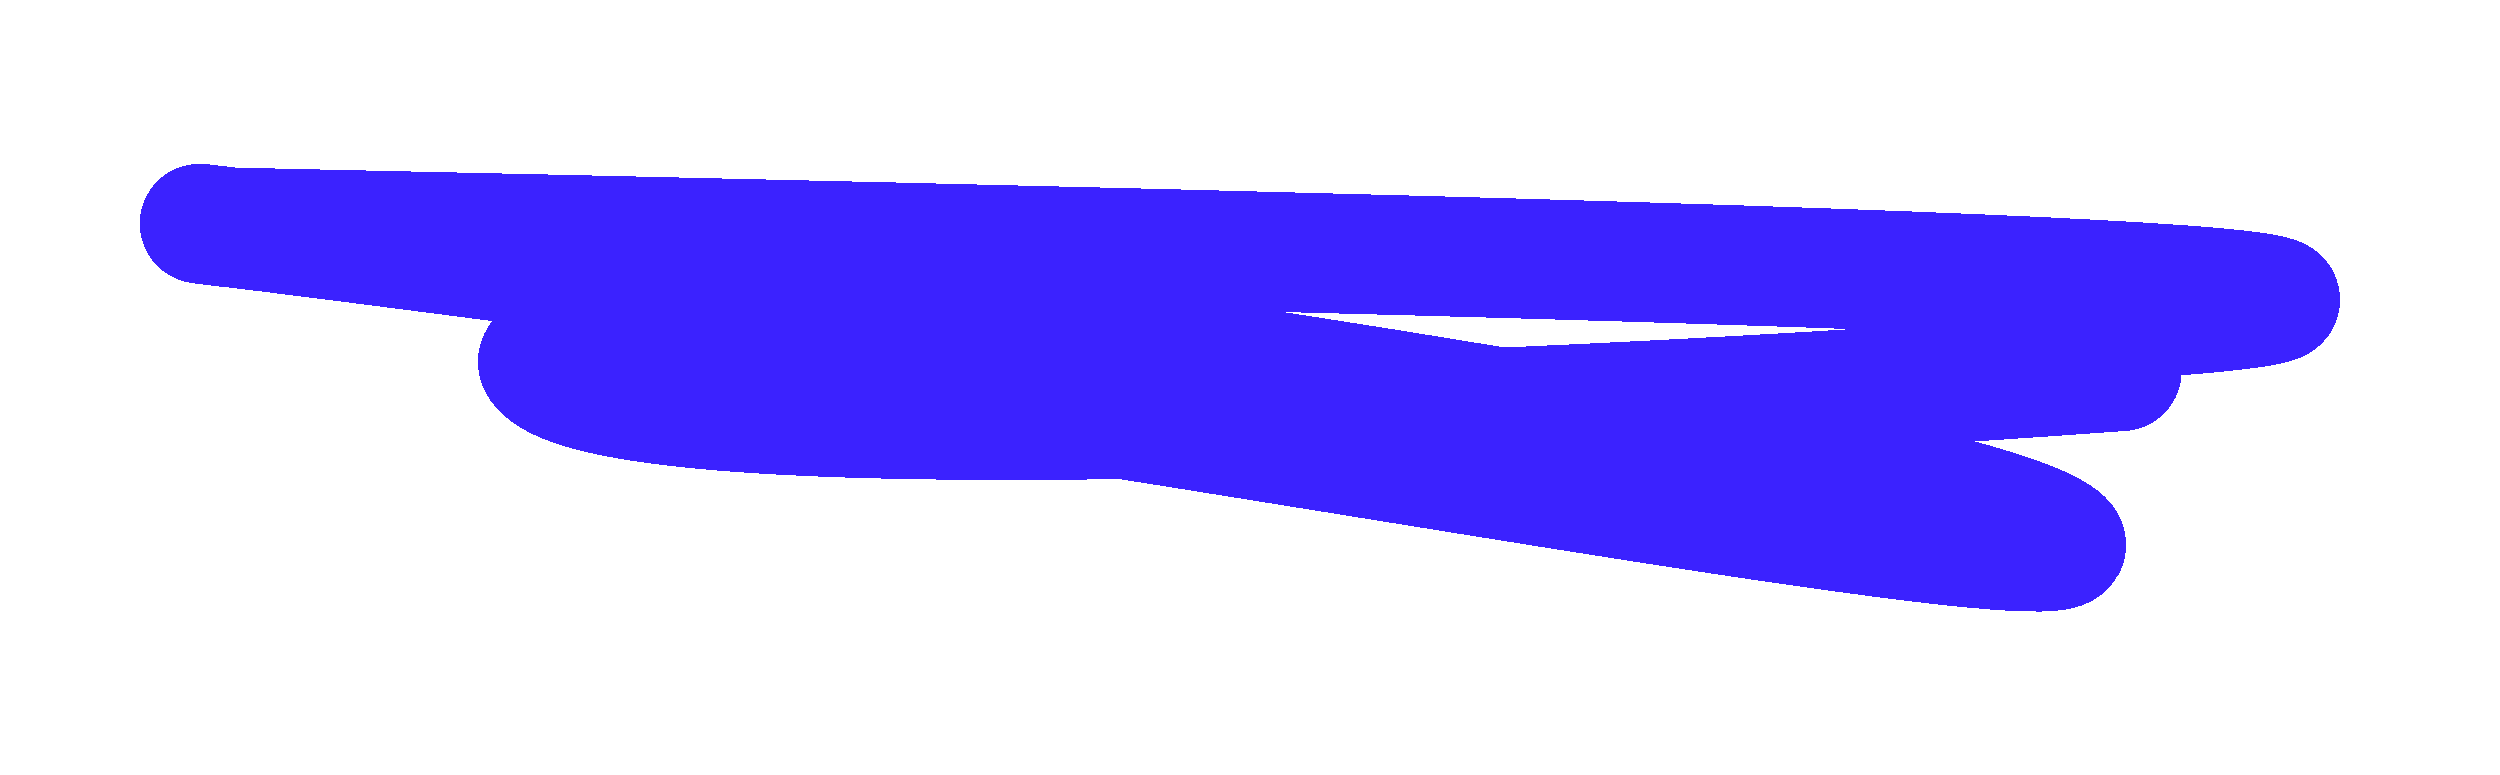 <svg width="313" height="97" viewBox="0 0 313 97" fill="none" xmlns="http://www.w3.org/2000/svg">
<g filter="url(#filter0_d_239_99)">
<path d="M265.637 46.47C265.637 46.47 84.137 60.24 68.137 46.47C52.137 32.7 282.637 80.47 256.637 66.47C230.637 52.47 -7.02 24.006 28.637 28.47C270.895 33.715 335.27 36.49 249.137 40.97" stroke="#3B22FF" stroke-width="15" stroke-linecap="round" shape-rendering="crispEdges"/>
</g>
<defs>
<filter id="filter0_d_239_99" x="0.24" y="0.505" width="312.754" height="96.064" filterUnits="userSpaceOnUse" color-interpolation-filters="sRGB">
<feFlood flood-opacity="0" result="BackgroundImageFix"/>
<feColorMatrix in="SourceAlpha" type="matrix" values="0 0 0 0 0 0 0 0 0 0 0 0 0 0 0 0 0 0 127 0" result="hardAlpha"/>
<feOffset/>
<feGaussianBlur stdDeviation="10"/>
<feComposite in2="hardAlpha" operator="out"/>
<feColorMatrix type="matrix" values="0 0 0 0 0.36 0 0 0 0 0.293 0 0 0 0 1 0 0 0 0.5 0"/>
<feBlend mode="normal" in2="BackgroundImageFix" result="effect1_dropShadow_239_99"/>
<feBlend mode="normal" in="SourceGraphic" in2="effect1_dropShadow_239_99" result="shape"/>
</filter>
</defs>
</svg>
